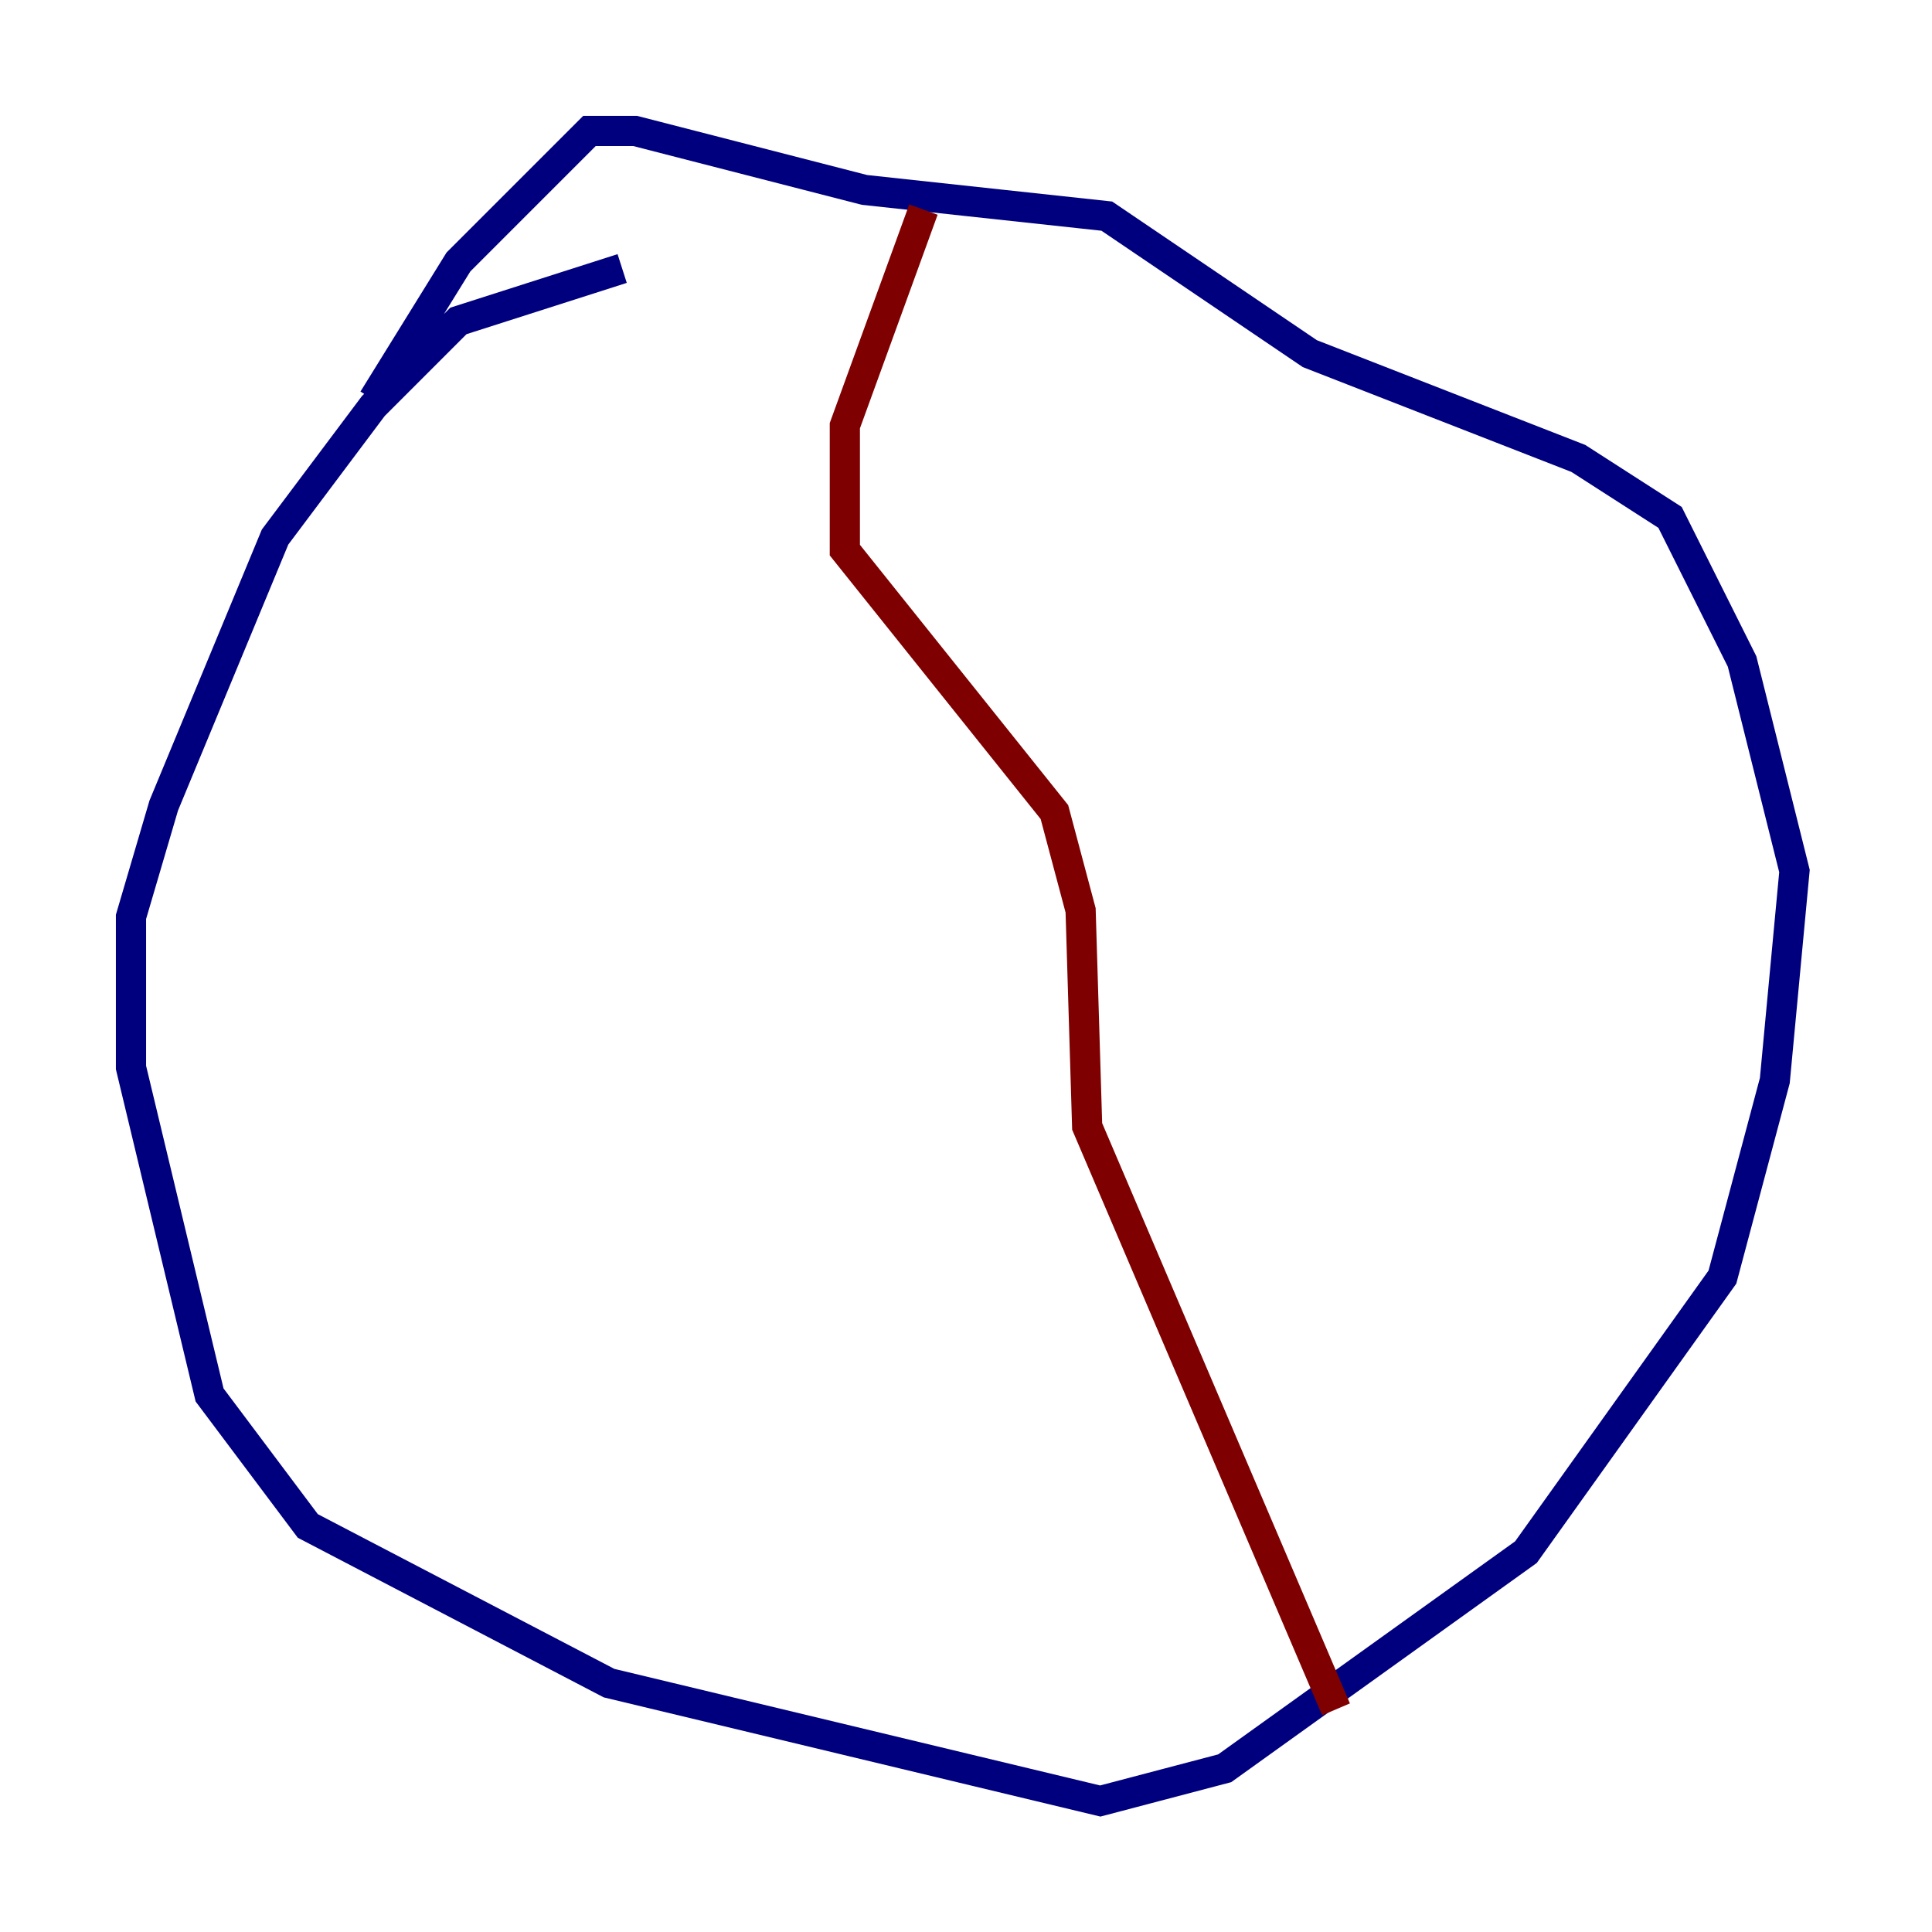<?xml version="1.0" encoding="utf-8" ?>
<svg baseProfile="tiny" height="128" version="1.2" viewBox="0,0,128,128" width="128" xmlns="http://www.w3.org/2000/svg" xmlns:ev="http://www.w3.org/2001/xml-events" xmlns:xlink="http://www.w3.org/1999/xlink"><defs /><polyline fill="none" points="41.22,17.79 30.373,21.261 24.732,26.902 18.224,35.58 10.848,53.37 8.678,60.746 8.678,70.725 13.885,92.42 20.393,101.098 40.352,111.512 72.895,119.322 81.139,117.153 101.098,102.834 114.115,84.61 117.586,71.593 118.888,57.709 115.417,43.824 110.644,34.278 104.57,30.373 86.78,23.43 73.329,14.319 57.275,12.583 42.088,8.678 39.051,8.678 30.373,17.356 24.732,26.468" stroke="#00007f" stroke-width="2" /><polyline fill="none" points="61.18,13.885 55.973,28.203 55.973,36.447 69.858,53.803 71.593,60.312 72.027,74.63 88.515,113.248" stroke="#7f0000" stroke-width="2" /></svg>